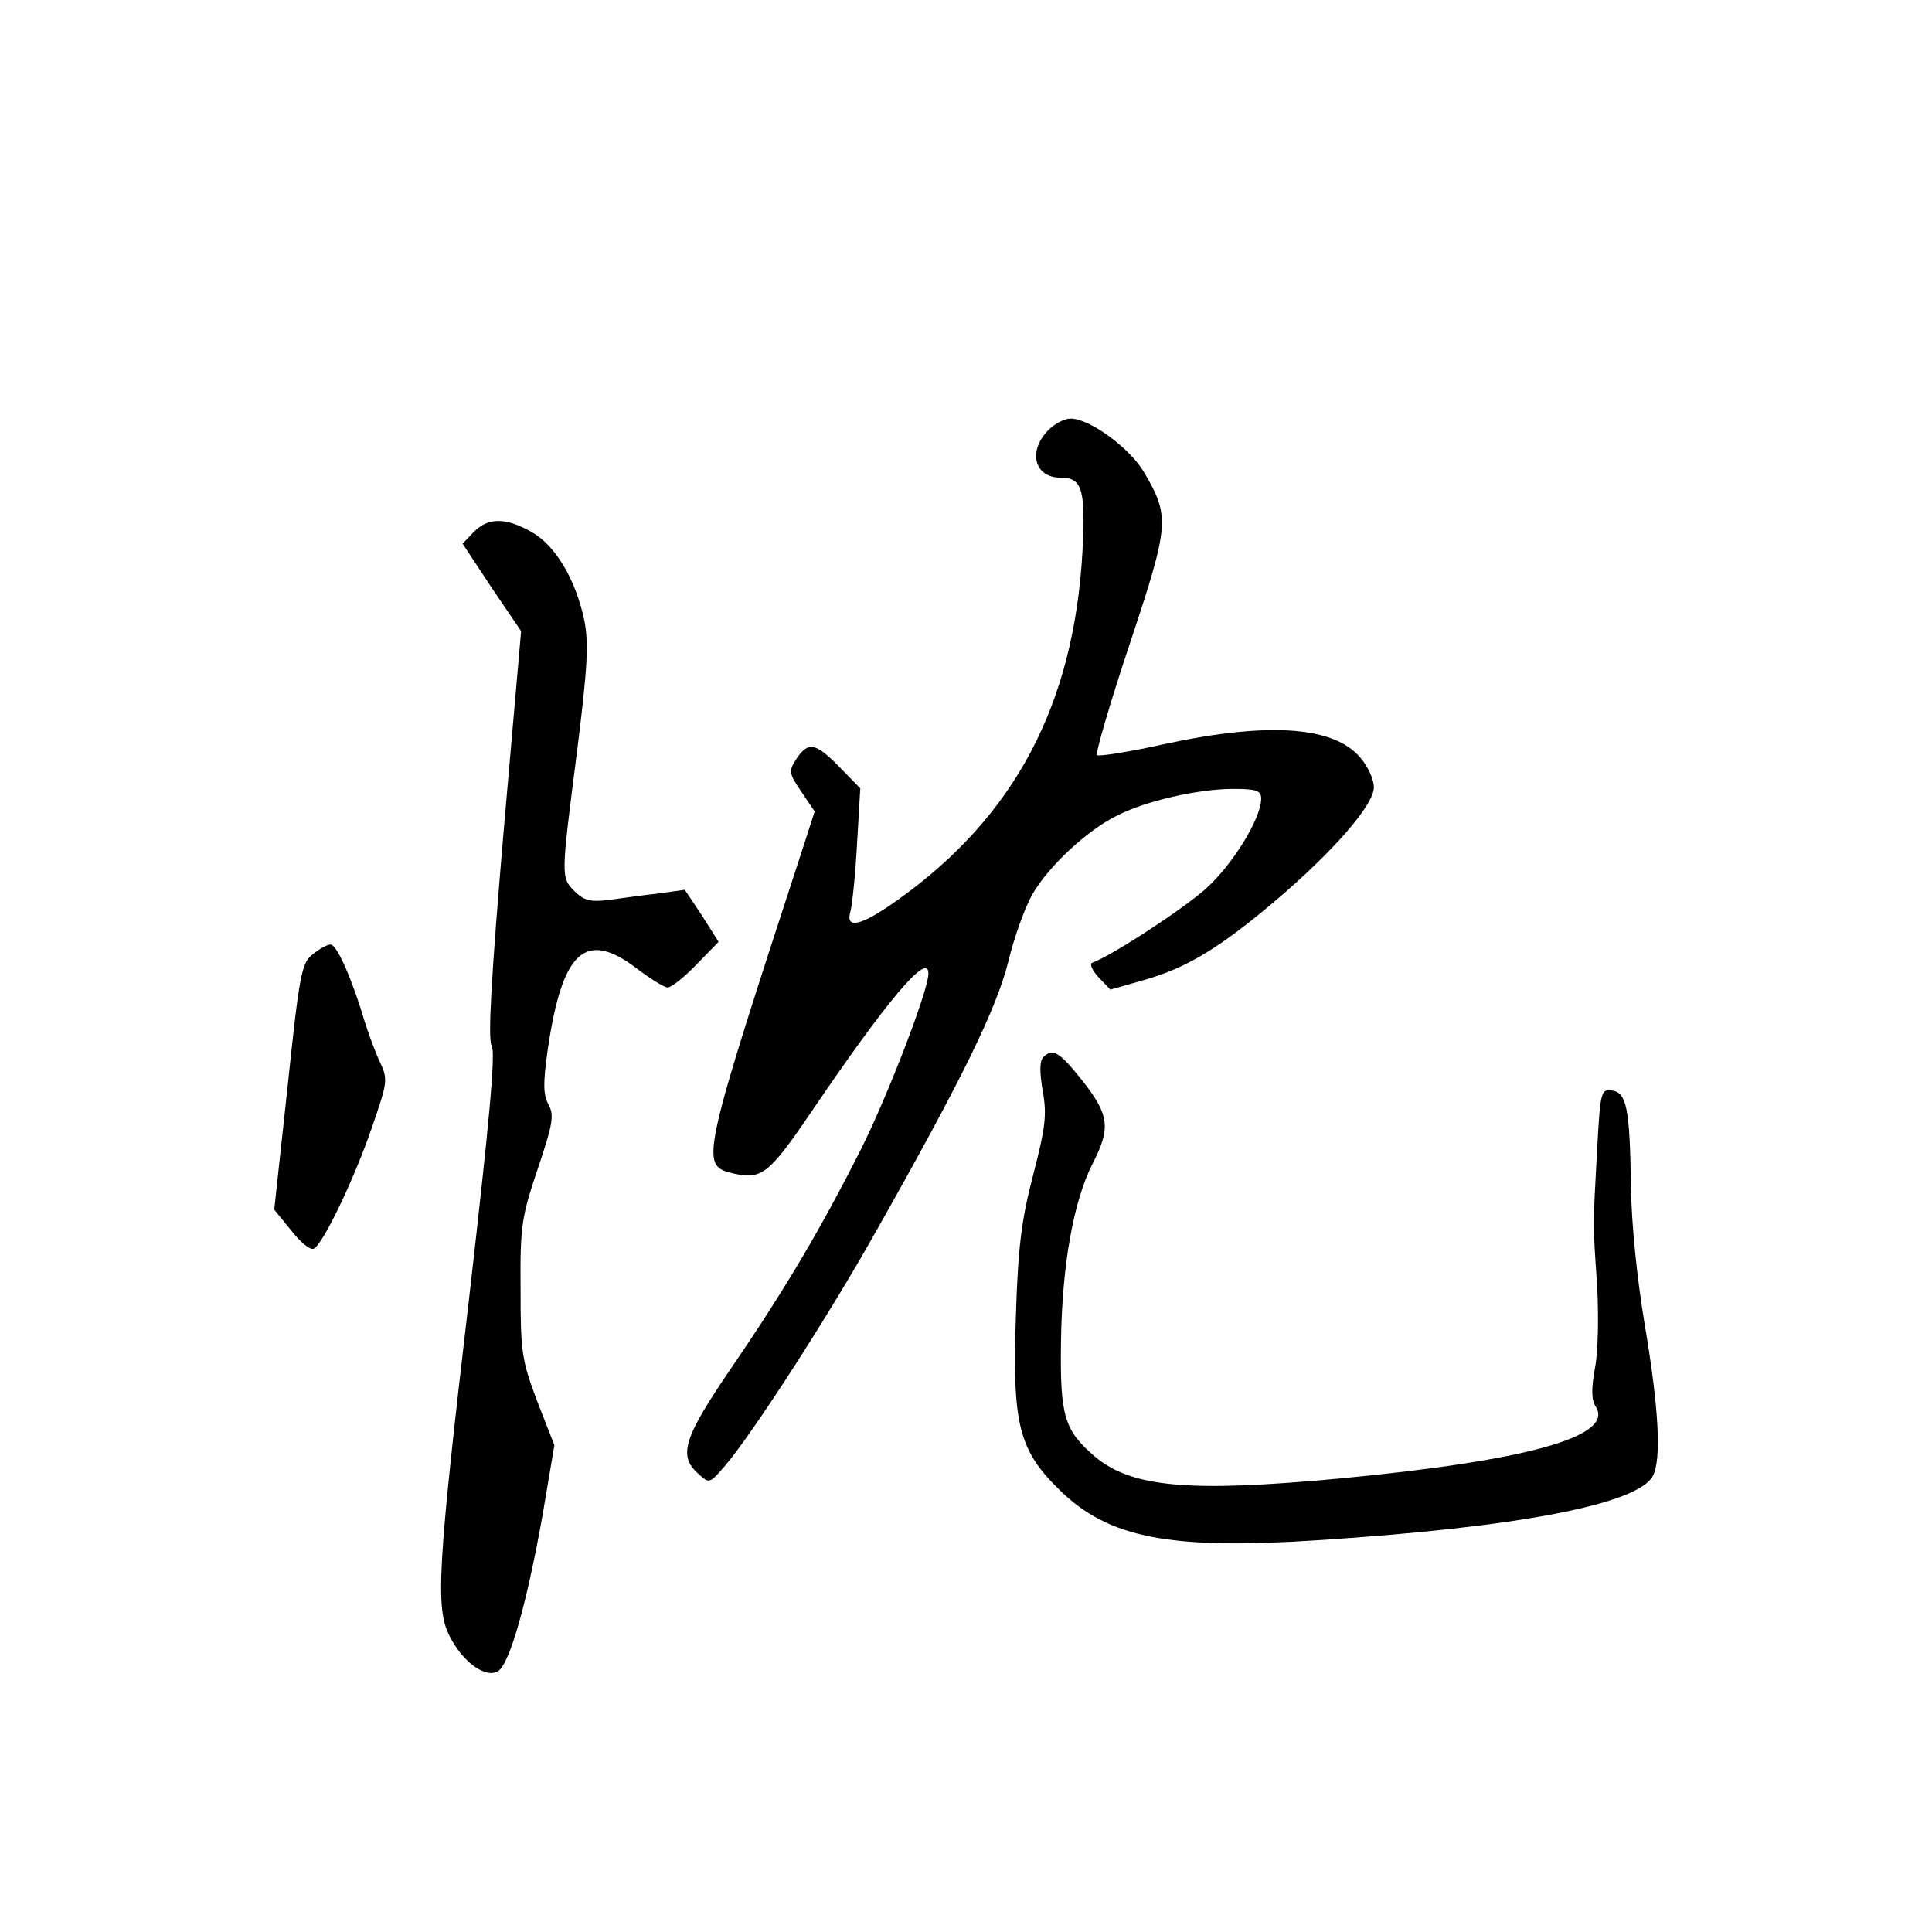 <?xml version="1.0" standalone="no"?>
<!DOCTYPE svg PUBLIC "-//W3C//DTD SVG 20010904//EN"
 "http://www.w3.org/TR/2001/REC-SVG-20010904/DTD/svg10.dtd">
<svg version="1.0" xmlns="http://www.w3.org/2000/svg"
 width="360pt" height="360pt" viewBox="0 0 360 360"
 preserveAspectRatio="xMidYMid meet">
<g transform="translate(0,360) scale(0.1,-0.1)"
fill="#000000" stroke="none">
<path d="M1952 2797 c-37 -39 -24 -87 24 -87 41 0 47 -22 41 -138 -16 -285
-126 -493 -343 -648 -70 -50 -100 -57 -89 -21 3 12 9 68 12 125 l6 103 -39 40
c-44 45 -58 48 -80 15 -15 -23 -14 -27 9 -61 l25 -37 -18 -56 c-194 -594 -196
-603 -136 -618 55 -13 68 -3 147 113 141 208 219 301 219 259 0 -31 -75 -226
-125 -326 -73 -145 -141 -261 -241 -407 -90 -132 -101 -165 -63 -199 21 -19
21 -19 51 16 51 60 192 278 280 435 159 281 225 415 247 504 11 46 32 103 45
125 30 52 101 118 155 145 53 28 153 51 219 51 43 0 52 -3 52 -18 0 -37 -53
-123 -103 -168 -43 -38 -172 -123 -212 -138 -5 -2 0 -14 12 -27 l22 -23 63 18
c78 22 140 59 245 148 107 91 183 178 183 211 0 14 -11 39 -25 55 -49 59 -172
67 -363 26 -67 -15 -125 -24 -128 -21 -3 3 24 96 61 207 74 222 75 237 28 318
-26 46 -102 102 -138 102 -12 0 -31 -10 -43 -23z"/>
<path d="M883 2609 l-21 -22 54 -82 55 -81 -33 -378 c-23 -270 -29 -382 -22
-394 8 -12 -4 -141 -42 -472 -59 -503 -63 -577 -36 -629 24 -48 67 -79 90 -65
22 14 54 128 83 291 l22 130 -32 82 c-29 77 -31 92 -31 209 -1 117 2 135 32
224 28 83 31 100 20 120 -10 18 -10 40 -2 98 27 188 70 229 167 155 25 -19 51
-35 57 -35 7 0 31 19 54 43 l41 42 -31 49 -32 48 -50 -7 c-28 -3 -70 -9 -92
-12 -34 -4 -46 -1 -63 16 -26 26 -26 25 4 259 20 159 22 203 14 245 -16 77
-54 141 -99 166 -48 27 -80 27 -107 0z"/>
<path d="M583 1822 c-21 -16 -25 -36 -47 -246 l-25 -230 31 -38 c17 -22 35
-37 42 -35 16 5 76 129 110 229 28 81 29 87 14 119 -9 19 -21 52 -28 74 -23
78 -52 145 -64 145 -6 0 -21 -8 -33 -18z"/>
<path d="M1944 1630 c-7 -7 -7 -28 -1 -63 8 -44 5 -68 -18 -157 -22 -84 -28
-135 -32 -261 -7 -203 5 -251 82 -326 91 -89 205 -111 480 -93 373 24 597 67
625 120 16 31 11 126 -15 280 -15 90 -25 189 -26 260 -2 144 -8 174 -35 178
-21 3 -22 -2 -28 -110 -8 -147 -8 -137 0 -253 3 -56 2 -124 -4 -154 -7 -39 -7
-60 2 -73 33 -55 -130 -100 -478 -133 -280 -26 -387 -17 -456 41 -57 49 -65
75 -63 214 2 142 23 261 59 332 34 66 31 90 -18 153 -44 55 -56 63 -74 45z"/>
</g>
</svg>
